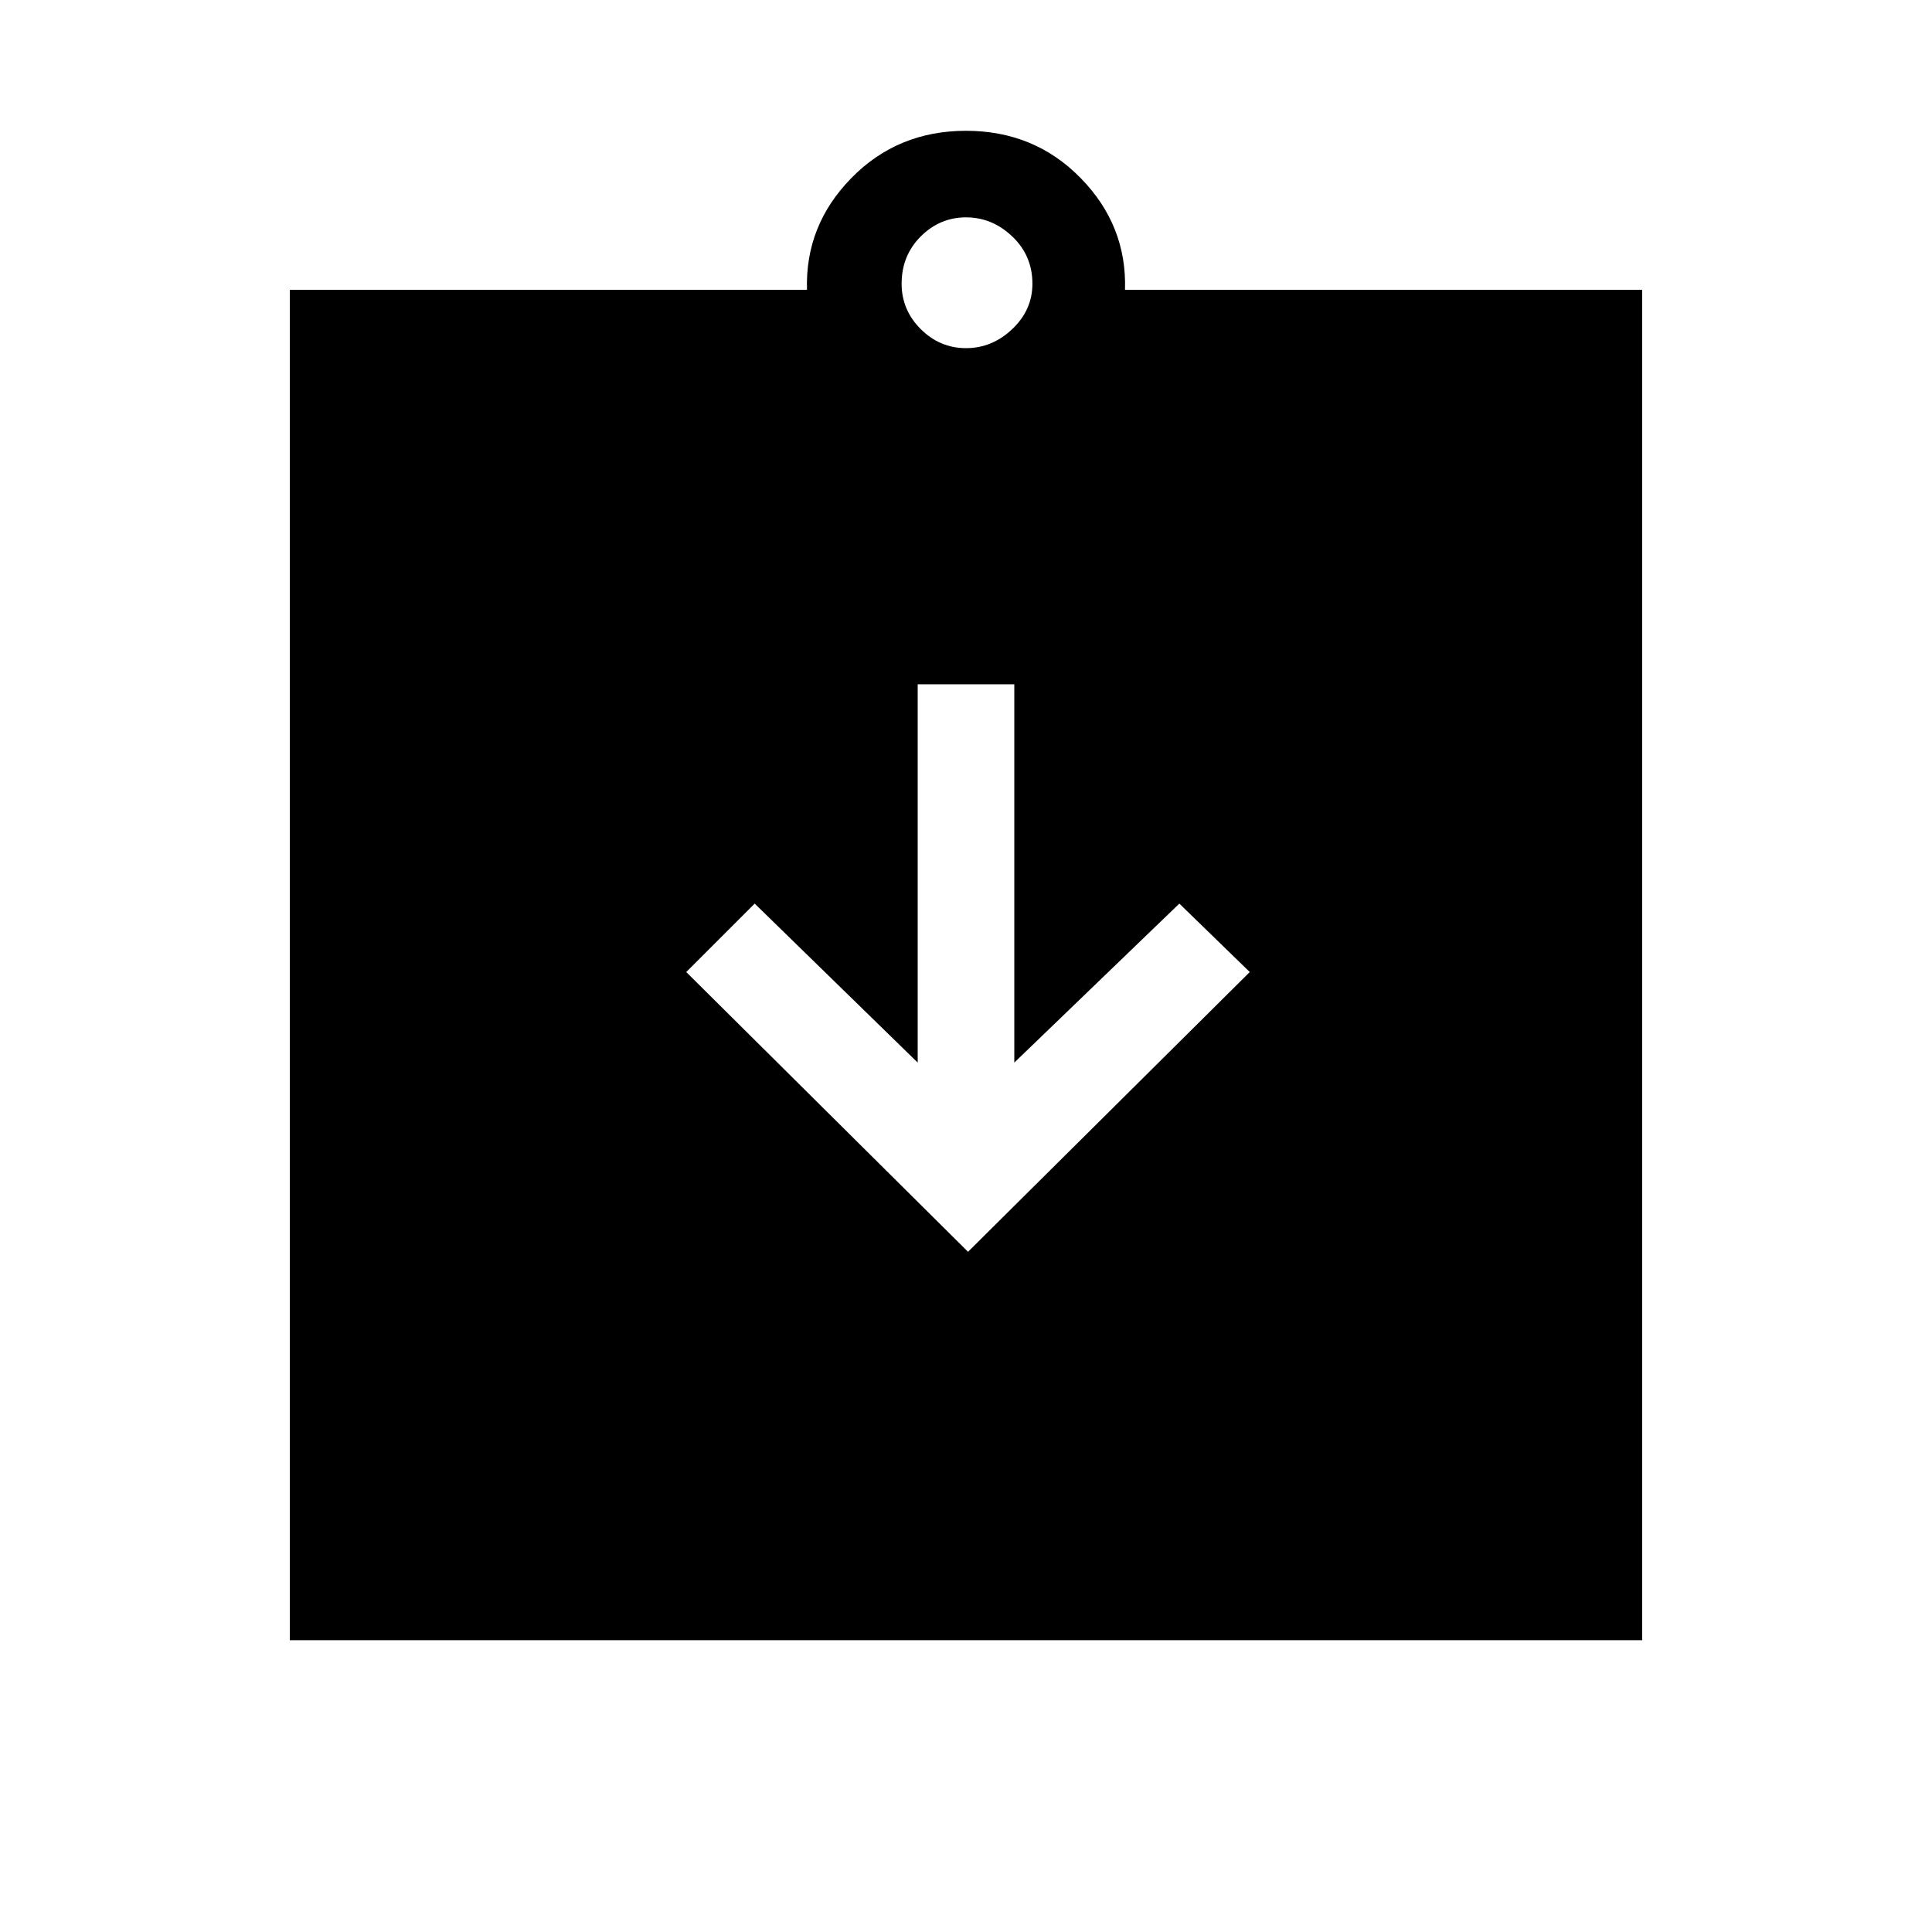 <svg xmlns="http://www.w3.org/2000/svg" height="40" width="40"><path d="m20.042 25.917 5.833-5.792-1.458-1.417L21 22v-7.833h-2V22l-3.375-3.292-1.417 1.417ZM6 33.958V6h10.708q-.041-1.333.917-2.312.958-.98 2.375-.98t2.375.98q.958.979.917 2.312H34v27.958Zm14-26.75q.542 0 .958-.395.417-.396.417-.938 0-.583-.417-.979Q20.542 4.5 20 4.5t-.938.396q-.395.396-.395.979 0 .542.395.938.396.395.938.395Z"/></svg>
